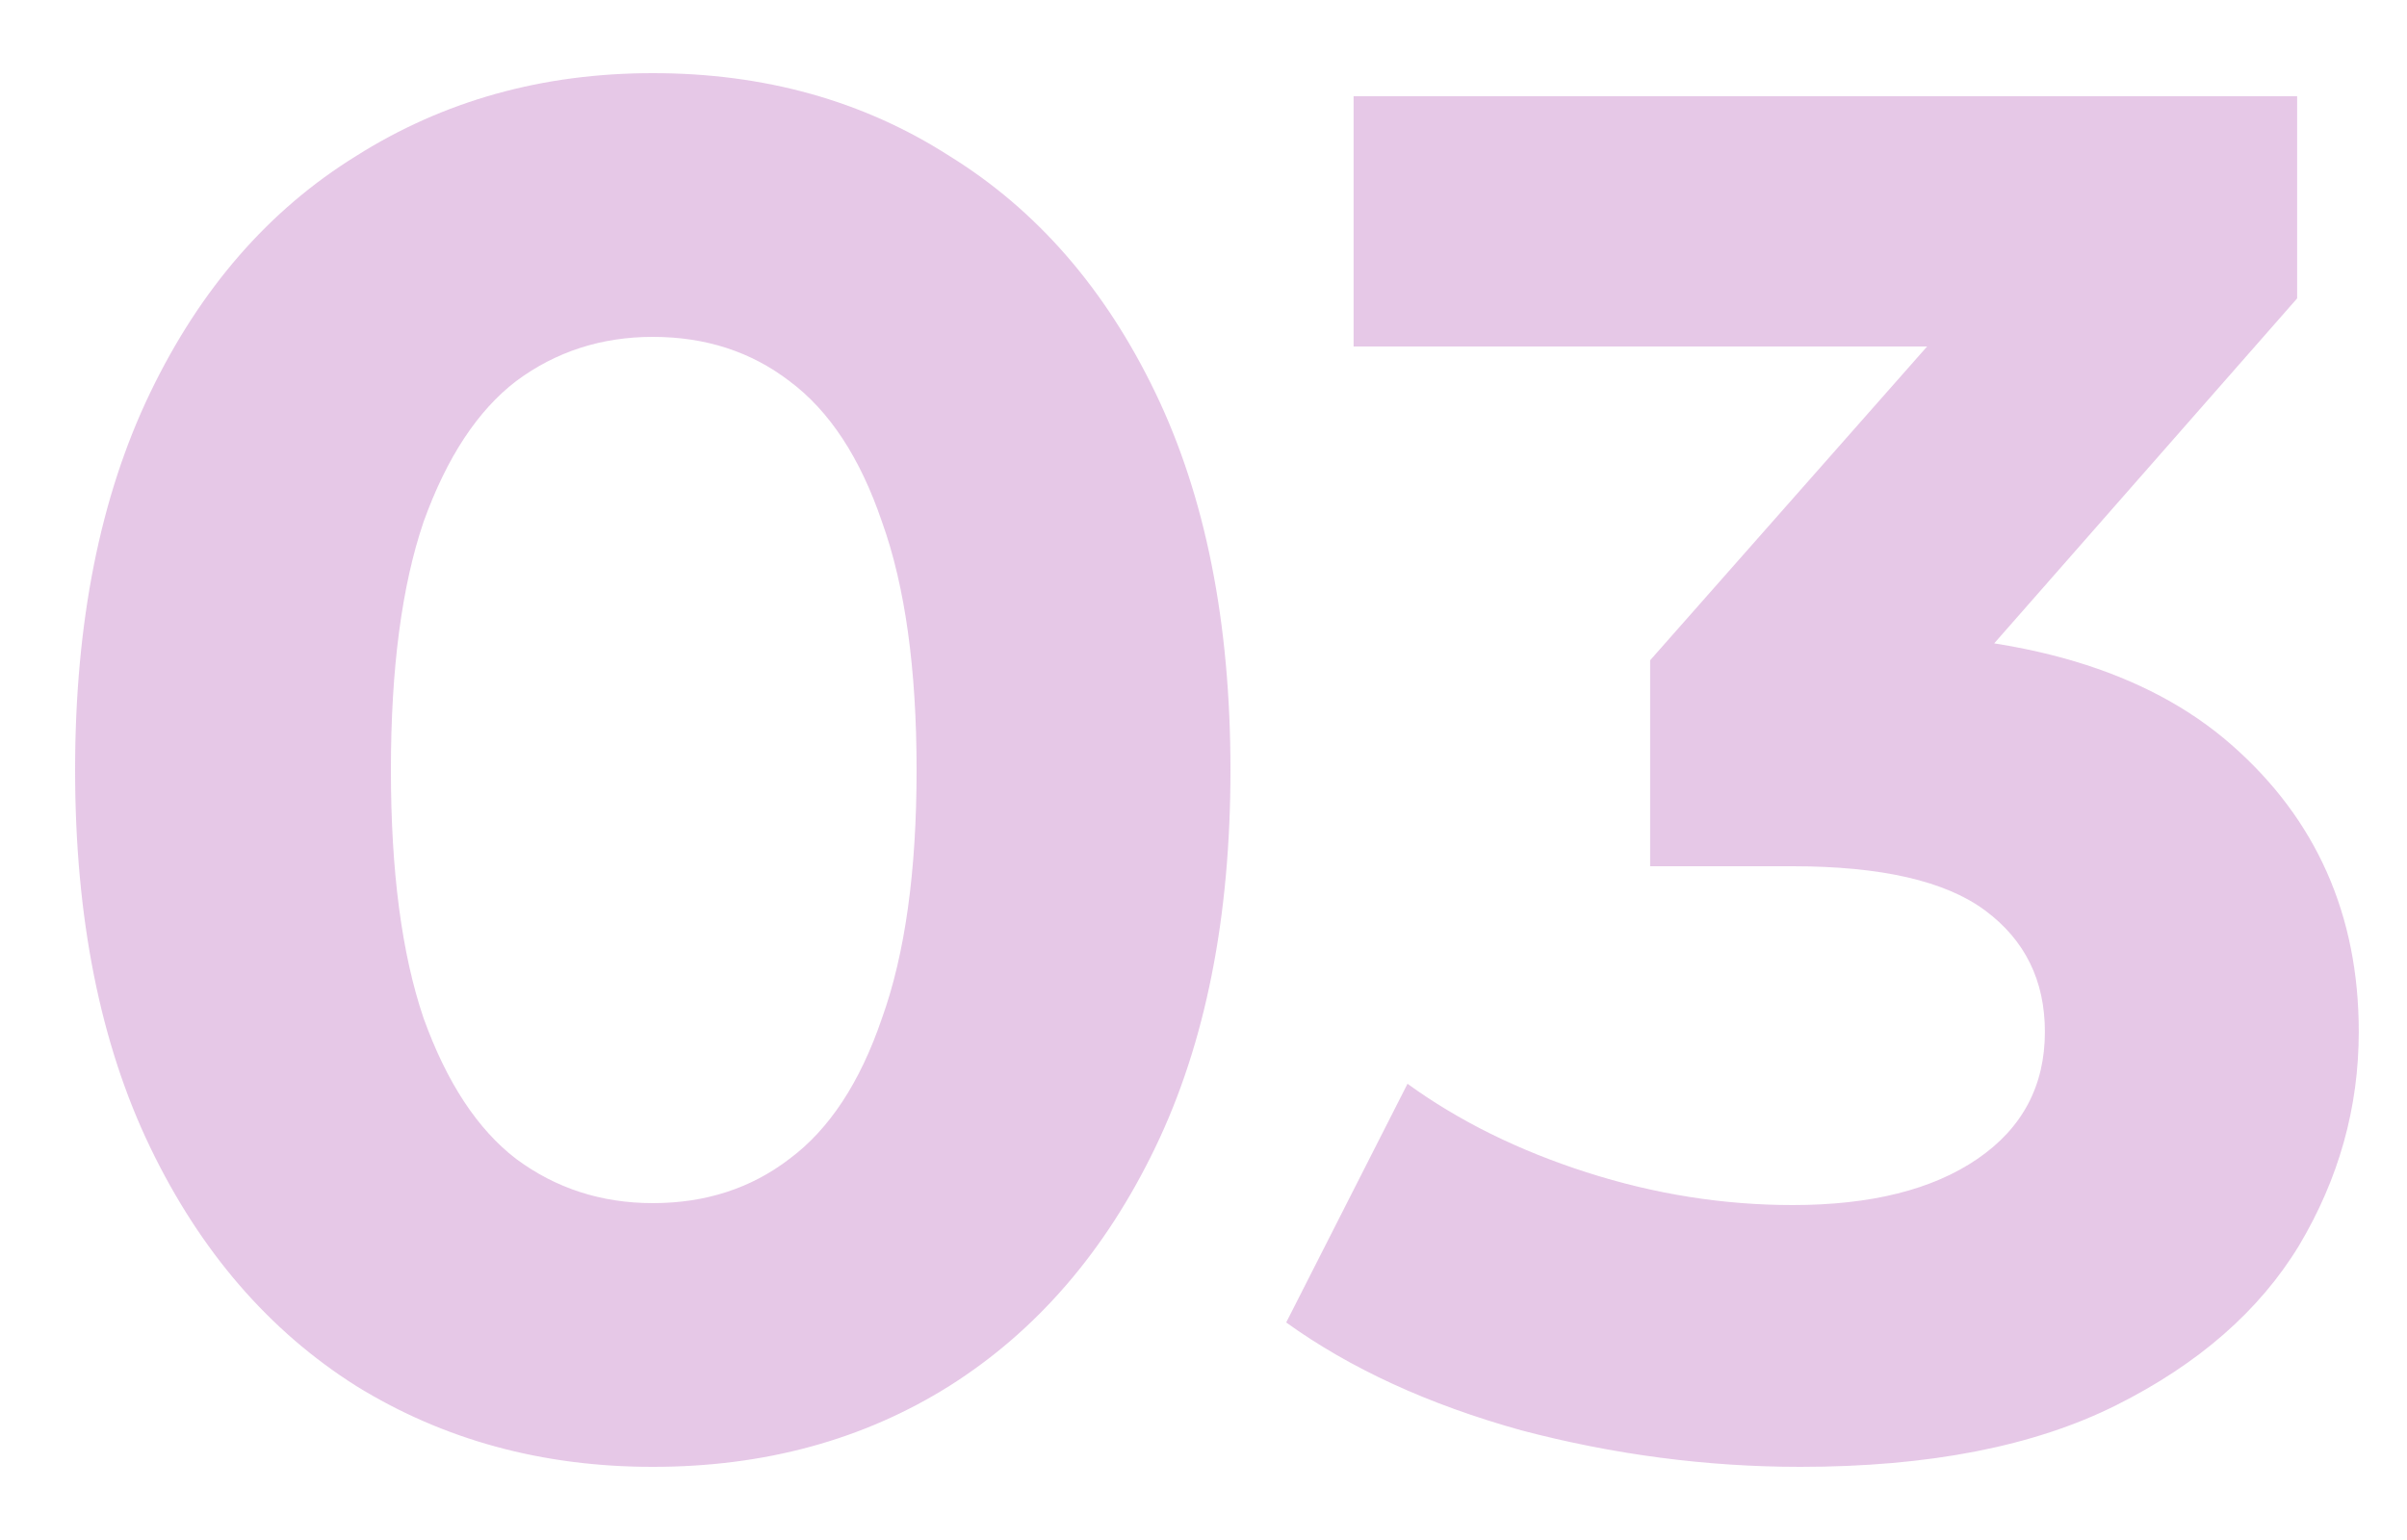 <svg width="25" height="16" viewBox="0 0 25 16" fill="none" xmlns="http://www.w3.org/2000/svg">
<path opacity="0.3" d="M6.78 15.24C5.633 15.24 4.607 14.96 3.7 14.4C2.793 13.827 2.08 13 1.56 11.92C1.04 10.84 0.78 9.533 0.78 8C0.78 6.467 1.04 5.16 1.56 4.08C2.08 3 2.793 2.18 3.7 1.62C4.607 1.047 5.633 0.76 6.78 0.76C7.94 0.76 8.967 1.047 9.86 1.62C10.767 2.18 11.48 3 12 4.08C12.52 5.16 12.78 6.467 12.78 8C12.78 9.533 12.52 10.84 12 11.92C11.48 13 10.767 13.827 9.86 14.4C8.967 14.96 7.94 15.24 6.78 15.24ZM6.78 12.5C7.327 12.5 7.8 12.347 8.2 12.04C8.613 11.733 8.933 11.247 9.16 10.58C9.4 9.913 9.52 9.053 9.52 8C9.52 6.947 9.4 6.087 9.16 5.42C8.933 4.753 8.613 4.267 8.2 3.96C7.8 3.653 7.327 3.5 6.78 3.5C6.247 3.5 5.773 3.653 5.36 3.96C4.96 4.267 4.64 4.753 4.4 5.42C4.173 6.087 4.06 6.947 4.06 8C4.06 9.053 4.173 9.913 4.4 10.58C4.64 11.247 4.96 11.733 5.36 12.04C5.773 12.347 6.247 12.5 6.78 12.5ZM18.699 15.24C17.726 15.24 16.759 15.113 15.799 14.86C14.839 14.593 14.026 14.22 13.359 13.74L14.619 11.26C15.152 11.647 15.772 11.953 16.479 12.18C17.186 12.407 17.899 12.52 18.619 12.52C19.432 12.52 20.072 12.36 20.539 12.04C21.006 11.72 21.239 11.28 21.239 10.72C21.239 10.187 21.032 9.767 20.619 9.46C20.206 9.153 19.539 9 18.619 9H17.139V6.86L21.039 2.44L21.399 3.6H14.059V1H23.859V3.1L19.979 7.52L18.339 6.58H19.279C20.999 6.58 22.299 6.967 23.179 7.74C24.059 8.513 24.499 9.507 24.499 10.72C24.499 11.507 24.292 12.247 23.879 12.94C23.466 13.62 22.832 14.173 21.979 14.6C21.126 15.027 20.032 15.24 18.699 15.24Z" fill="#AB49AD"/>
</svg>
